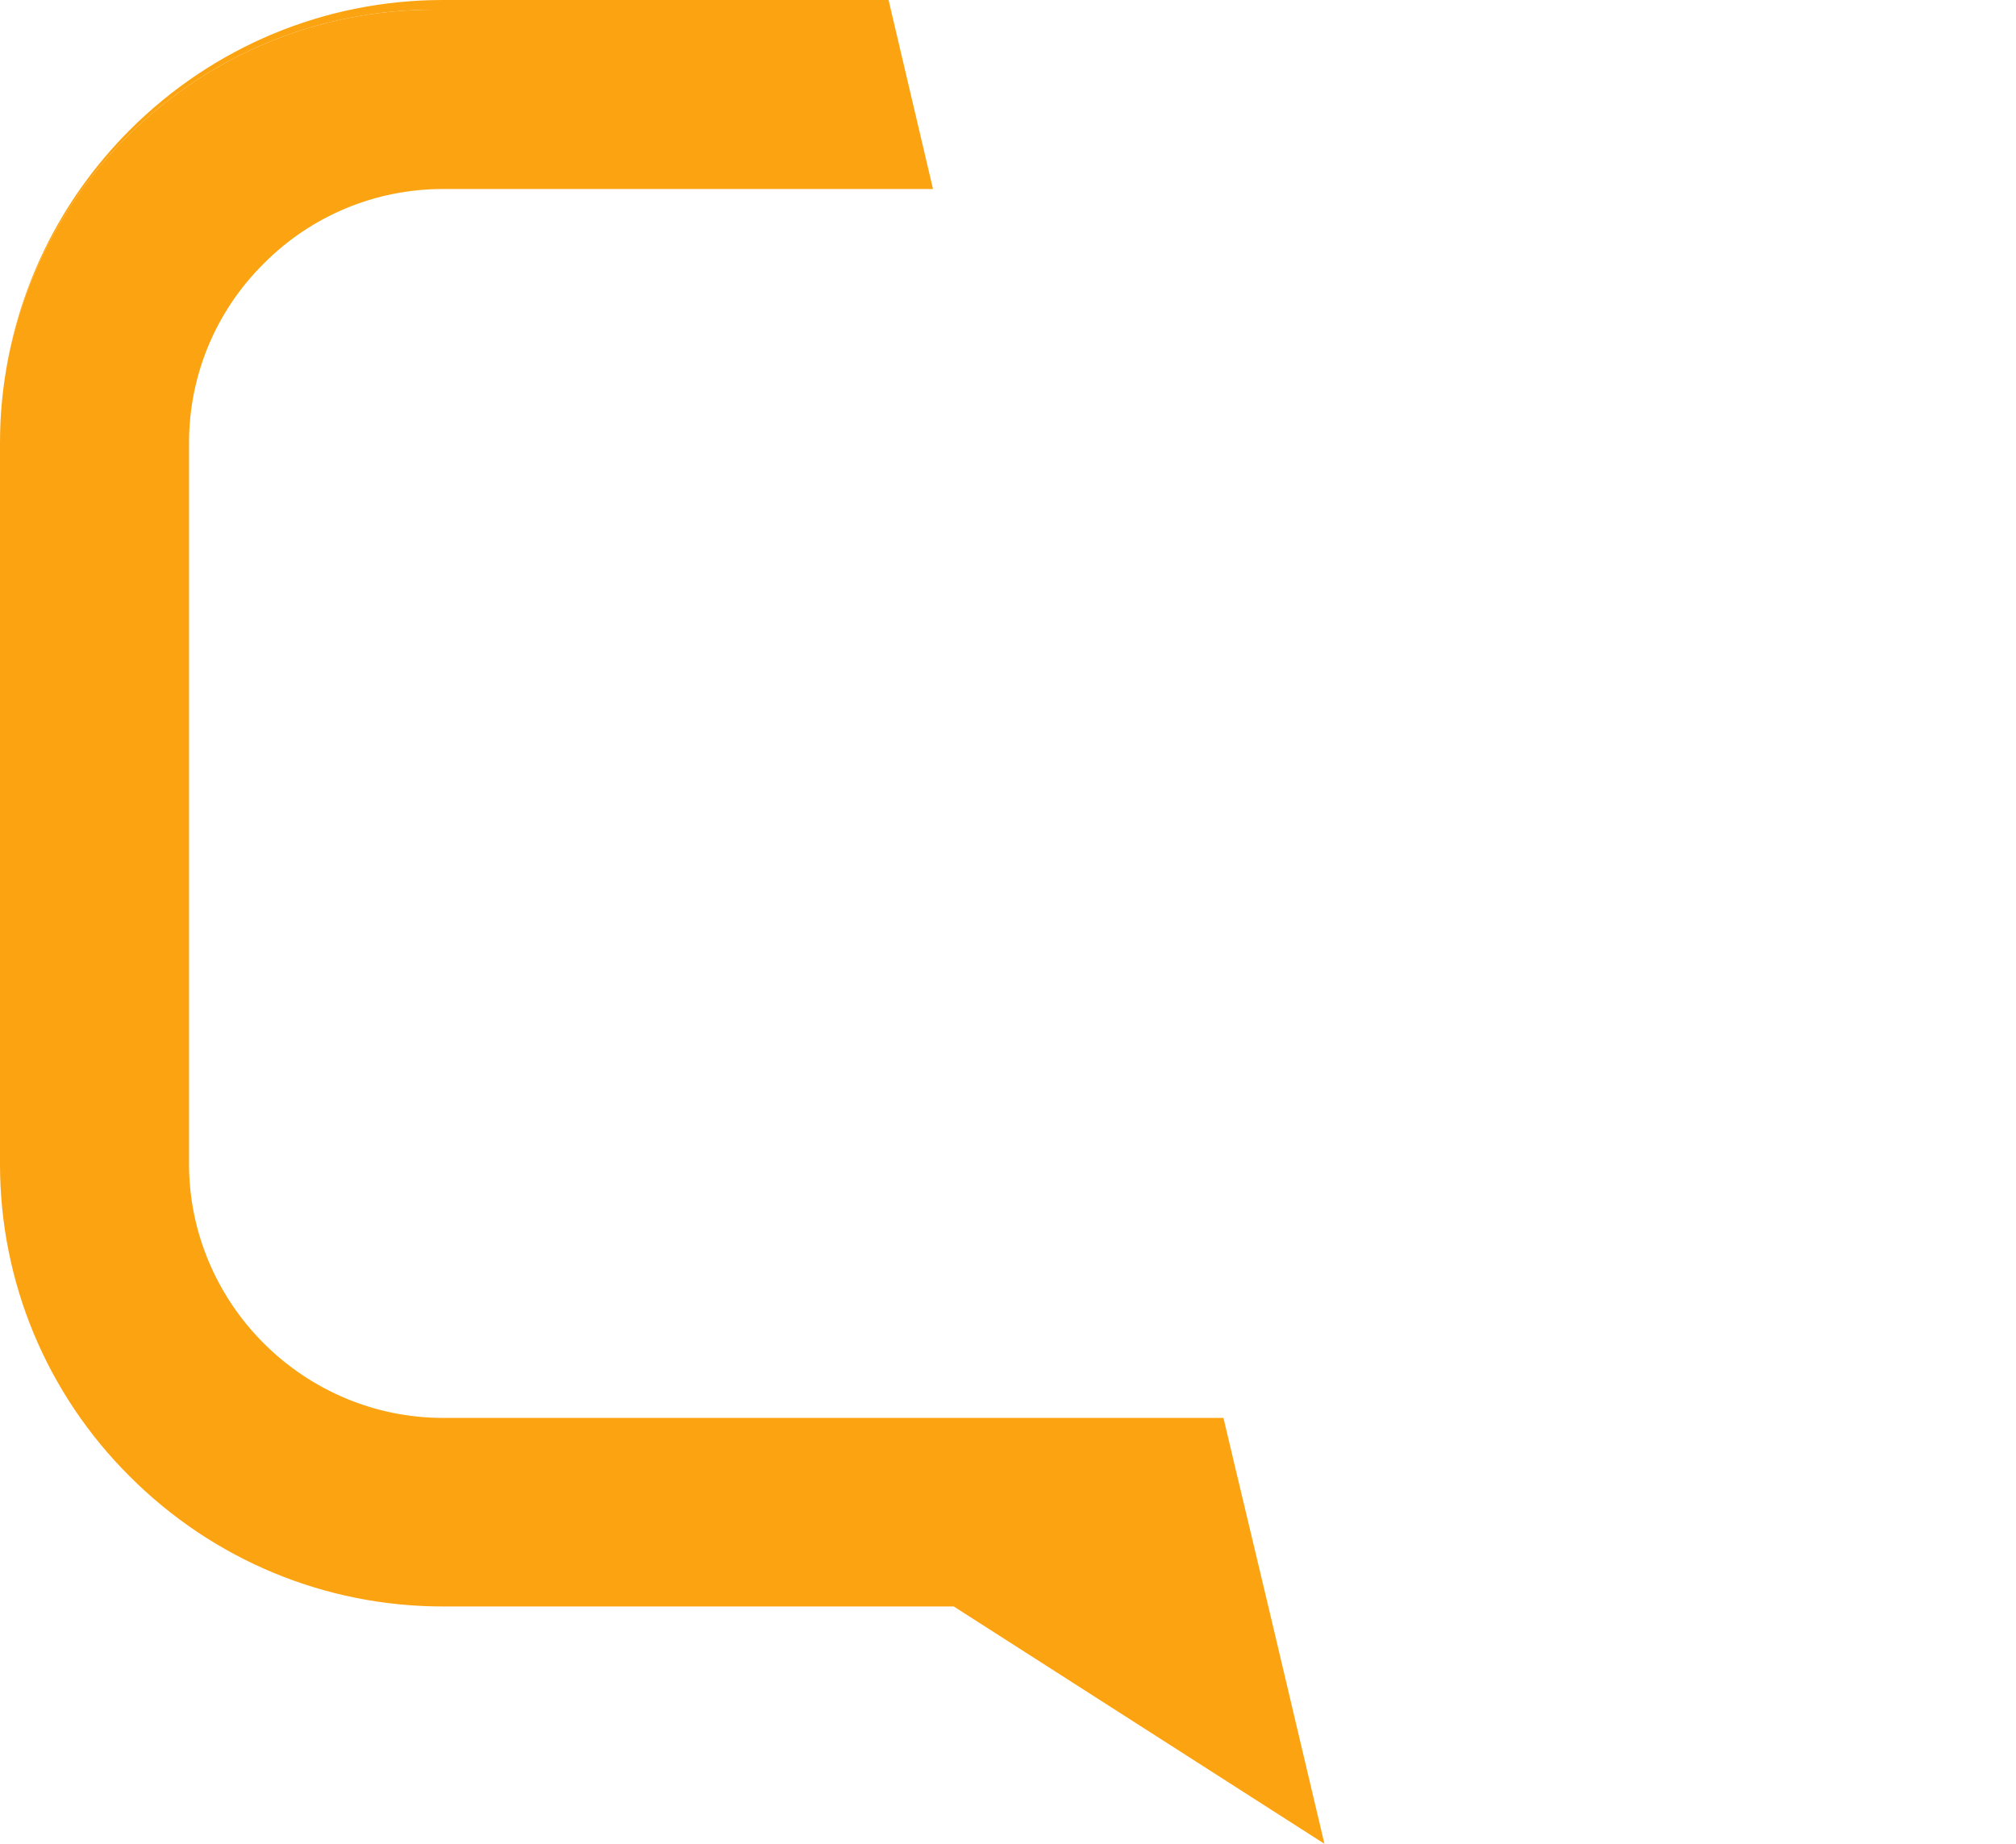 <?xml version="1.0" encoding="UTF-8"?>
<svg id="Layer_2" data-name="Layer 2" xmlns="http://www.w3.org/2000/svg" viewBox="0 0 445.57 407.56">
  <defs>
    <style>
      .cls-1 {
        fill: #14213d;
        opacity: 0;
      }

      .cls-2 {
        fill: #fca311;
        fill-rule: evenodd;
      }
    </style>
  </defs>
  <g id="Layer_1-2" data-name="Layer 1">
    <g>
      <g>
        <path class="cls-2" d="M292.72,407.56l-80.02-51.24-1.91-1.22h-112.93c-26.03,0-50.74-10.3-69.15-28.71C10.3,308.08,0,283.37,0,257.33V97.97c0-1.67.04-3.33.12-4.98C2.72,42.37,44.58,2.14,95.83,2.14h101.06l9.32,39.64h-108.35c-14.88,0-29.09,5.91-39.58,16.5-10.59,10.49-16.5,24.7-16.5,39.58v159.47c0,14.88,6.01,29.1,16.5,39.59,10.49,10.49,24.7,16.5,39.58,16.5h172.54l2.67,11.25,7.25,30.43.29,1.22,12.11,51.24Z"/>
        <path class="cls-2" d="M.58,87.35c.07-.64.14-1.27.23-1.9-.08.63-.16,1.27-.23,1.9Z"/>
        <path class="cls-2" d="M.39,89.23c.06-.63.12-1.26.19-1.89-.07.63-.13,1.26-.19,1.89Z"/>
        <path class="cls-2" d="M196.89,2.14h-101.06C47.16,2.14,6.96,38.43.81,85.44c2.73-21.39,12.45-41.28,27.9-56.73C47.12,10.3,71.83,0,97.86,0h98.53l.5,2.14Z"/>
        <path class="cls-2" d="M.12,92.99c.06-1.26.16-2.51.27-3.76-.11,1.25-.21,2.5-.27,3.76Z"/>
      </g>
      <rect class="cls-1" width="445.57" height="407.56"/>
    </g>
  </g>
</svg>